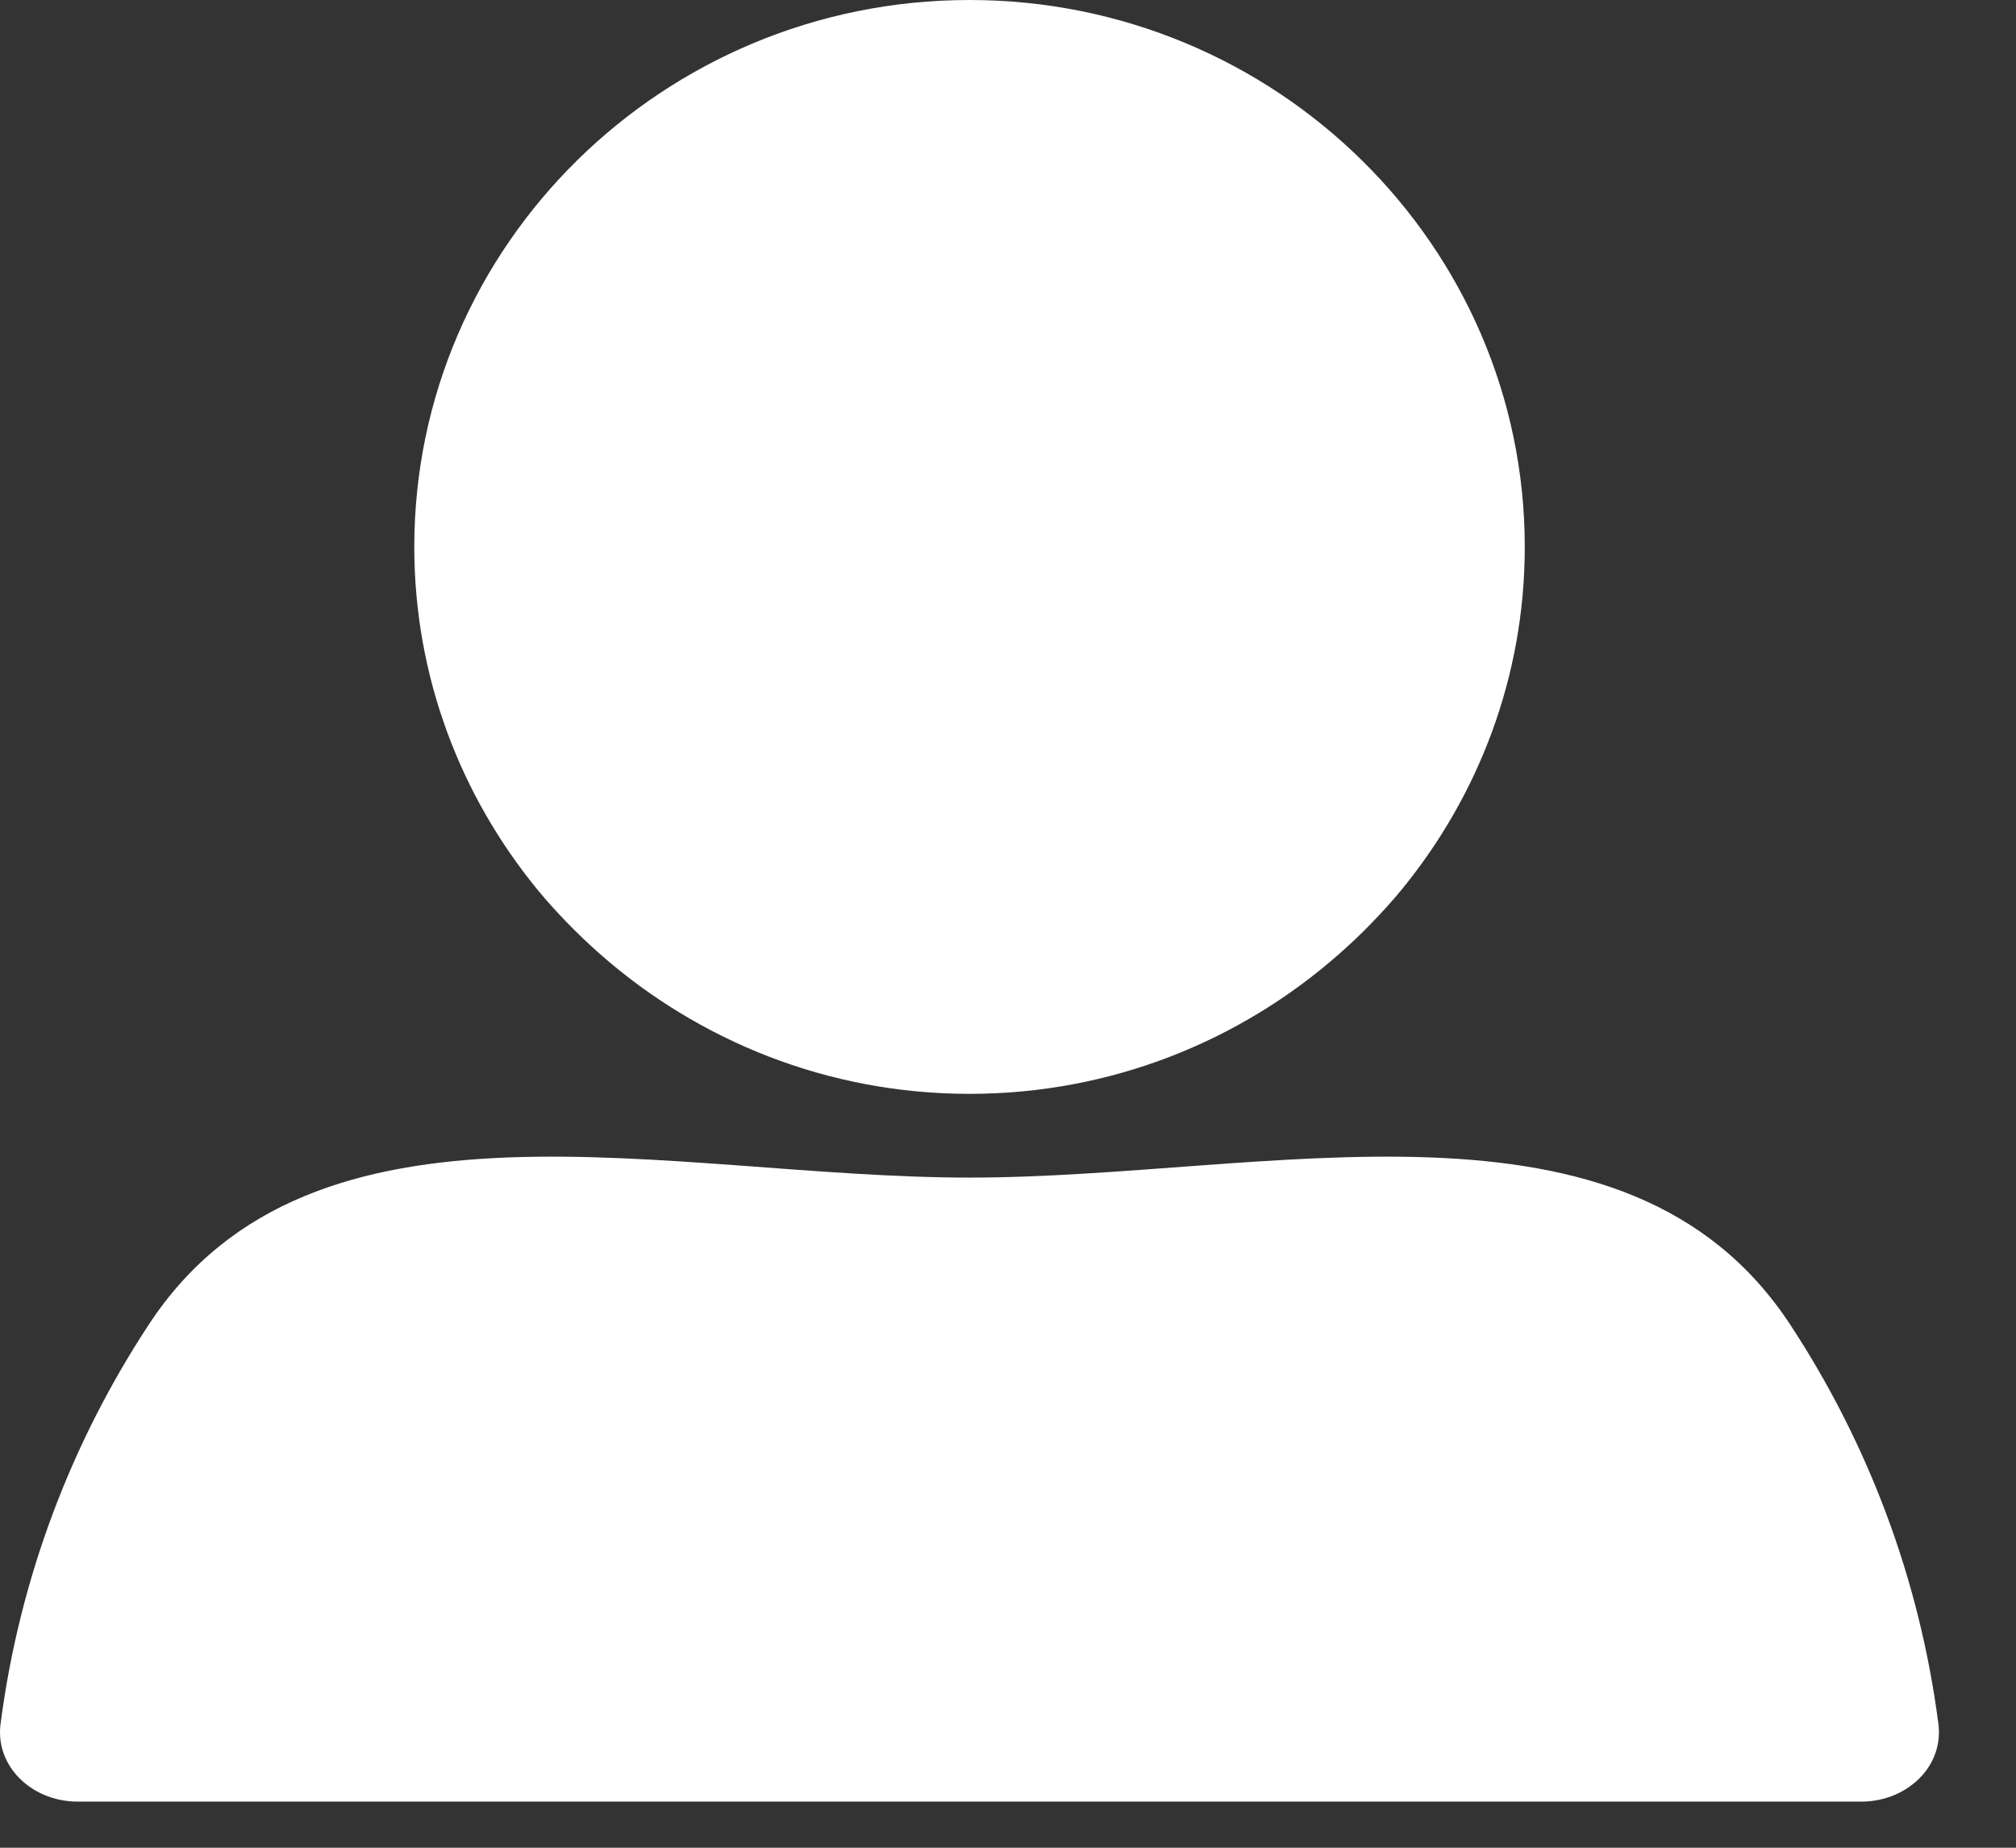 <svg width="24" height="22" viewBox="0 0 24 22" fill="none" xmlns="http://www.w3.org/2000/svg">
<rect x="0" y="0" width="24" height="22" fill="#333333" stroke="none"/>
<path d="M22.157 21.451H0.925C0.642 21.451 0.377 21.337 0.2 21.139C0.046 20.966 -0.023 20.748 0.007 20.523C0.234 18.78 0.853 17.17 1.77 15.773C3.721 12.797 7.983 14.021 11.541 14.021C15.1 14.021 19.361 12.797 21.313 15.773C22.23 17.17 22.849 18.78 23.076 20.523C23.105 20.748 23.037 20.967 22.883 21.139C22.705 21.337 22.441 21.451 22.157 21.451Z" fill="white"/>
<path d="M16.326 10.993C16.203 11.121 16.073 11.243 15.939 11.361C14.769 12.392 13.231 13.024 11.542 13.024C9.853 13.024 8.315 12.391 7.145 11.361C7.011 11.243 6.882 11.12 6.758 10.993C6.635 10.865 6.514 10.734 6.401 10.596C5.484 9.478 4.932 8.058 4.932 6.512C4.932 2.921 7.898 0 11.542 0C15.187 0 18.152 2.922 18.152 6.512C18.152 8.058 17.6 9.478 16.683 10.596C16.571 10.734 16.45 10.864 16.326 10.993Z" fill="white"/>
</svg>
